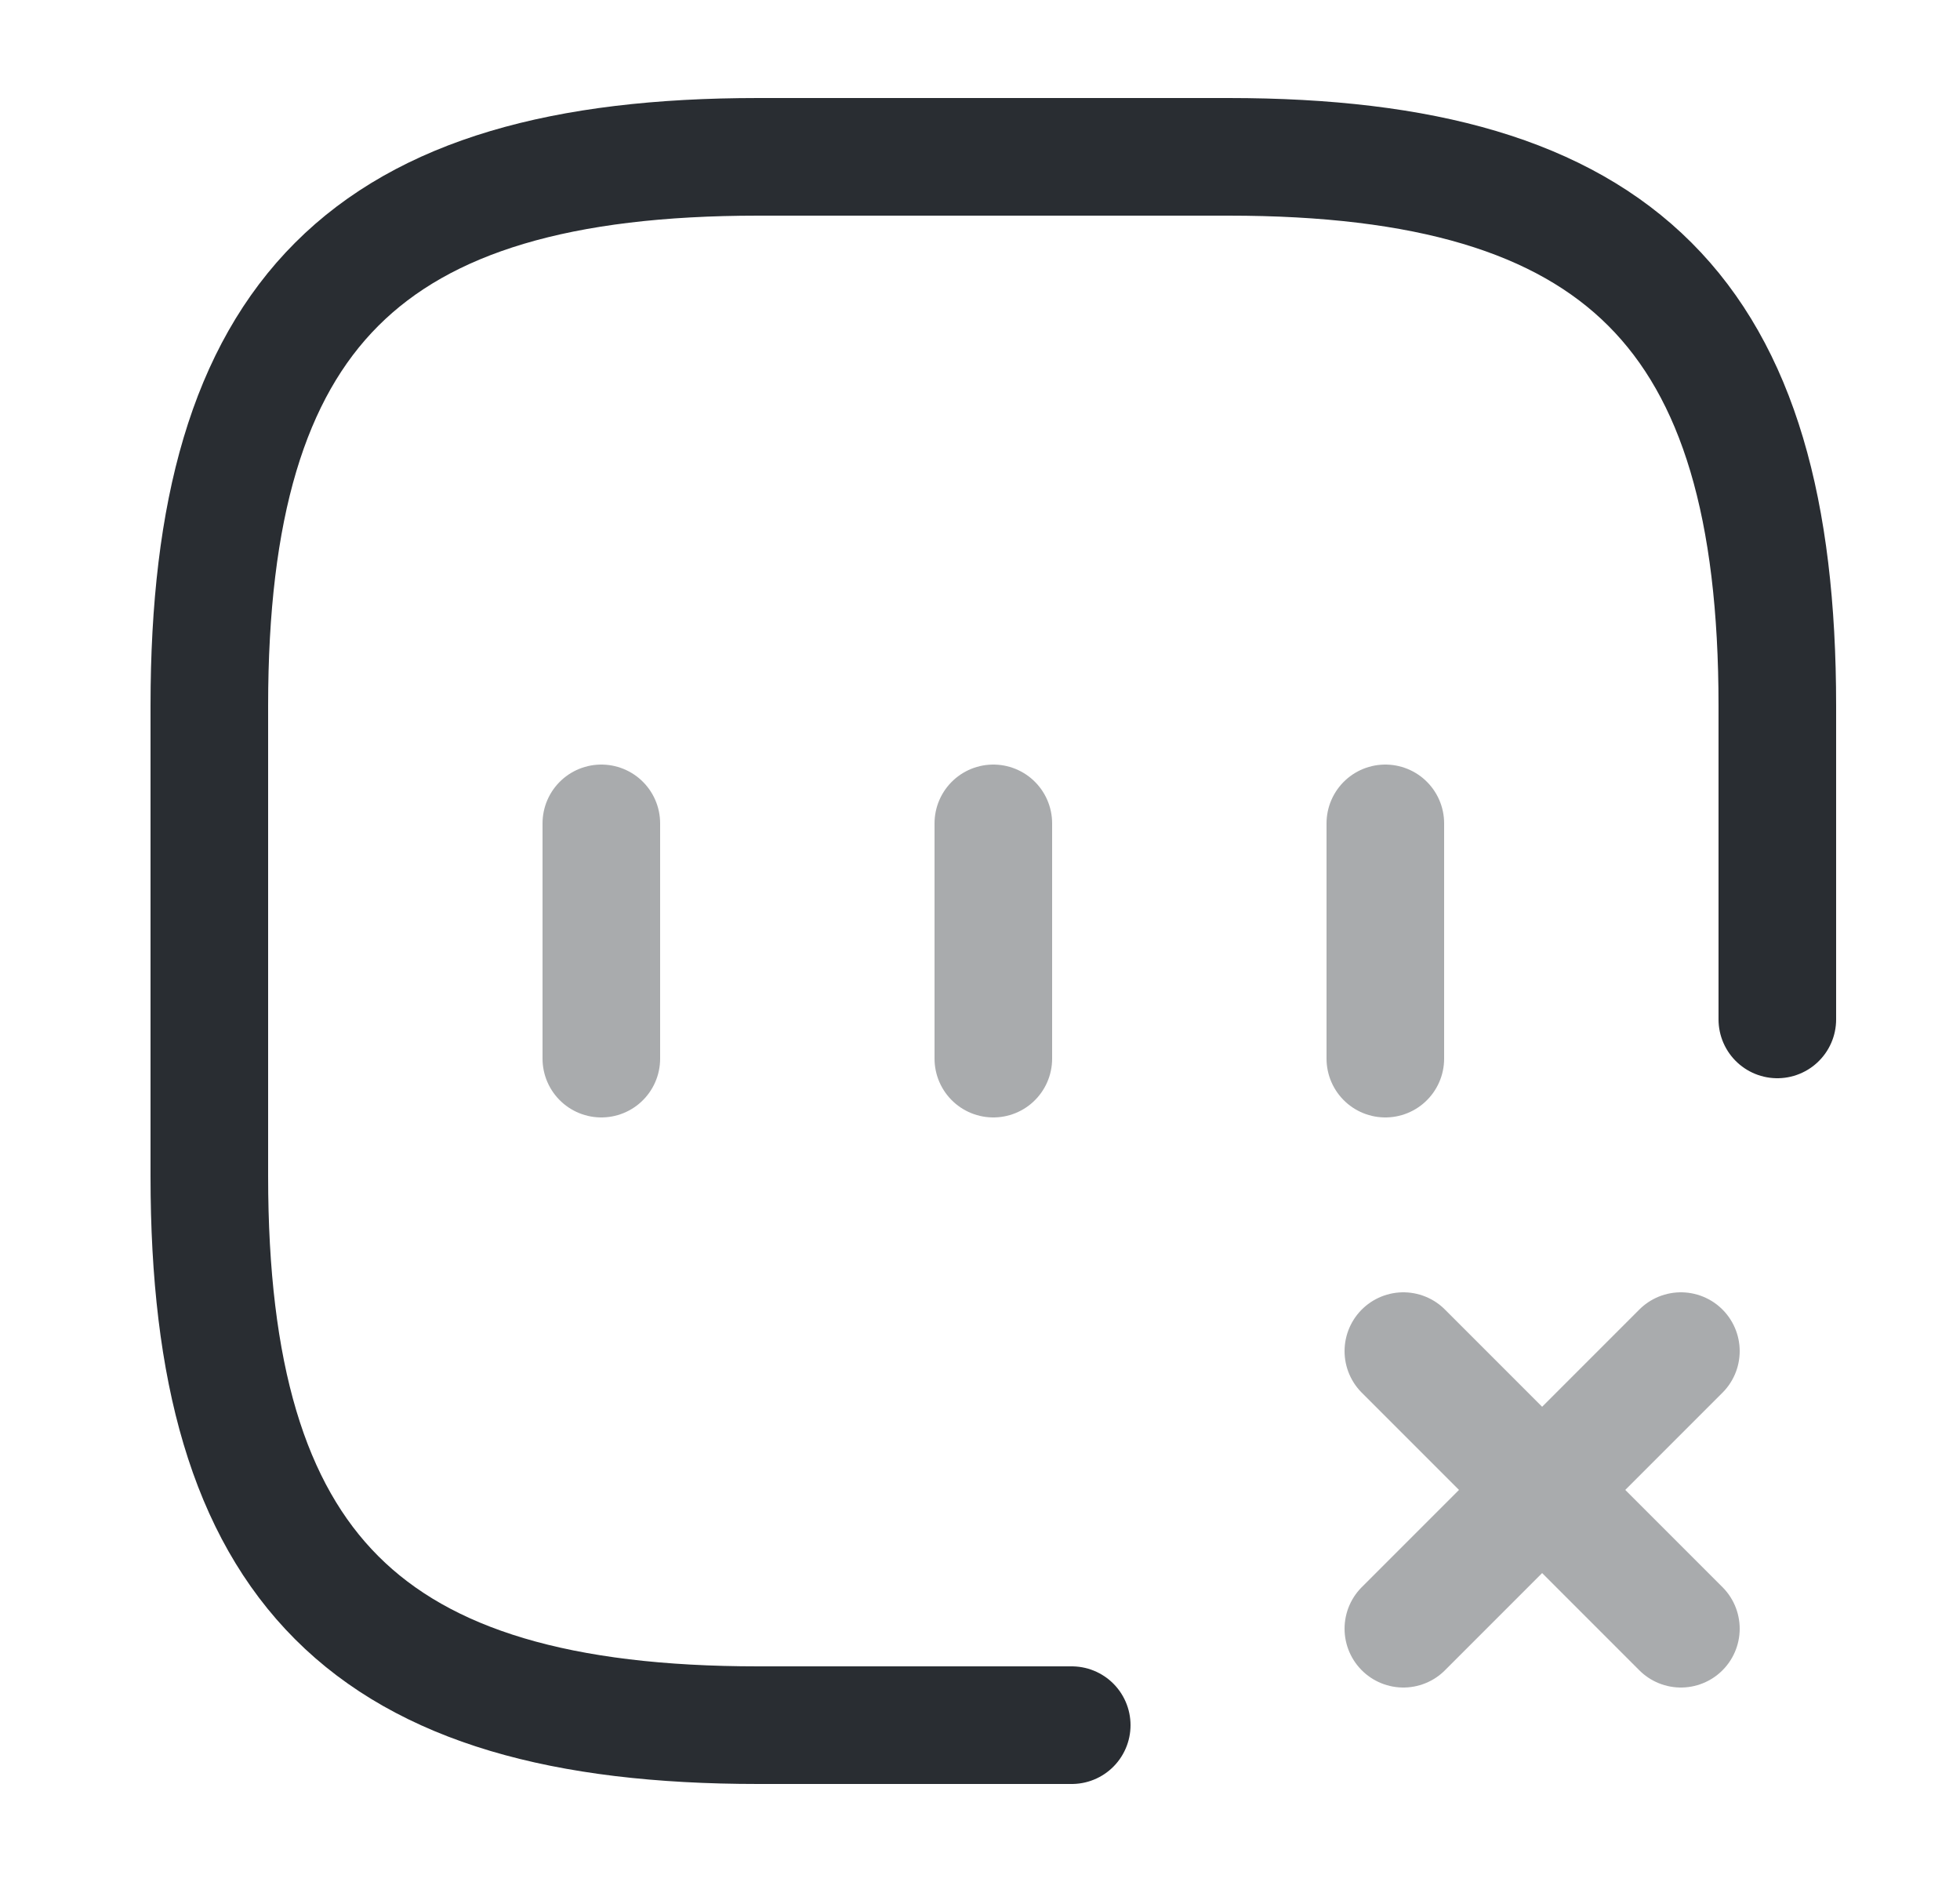 <svg width="25" height="24" viewBox="0 0 25 24" fill="none" xmlns="http://www.w3.org/2000/svg">
<g opacity="0.4">
<path d="M17.9 20.77L21.44 17.23" stroke="#292D32" stroke-width="1.5" stroke-linecap="round" stroke-linejoin="round"/>
<path d="M21.44 20.77L17.9 17.23" stroke="#292D32" stroke-width="1.5" stroke-linecap="round" stroke-linejoin="round"/>
</g>
<path opacity="0.4" d="M7.67 10.5V13.5" stroke="#292D32" stroke-width="1.5" stroke-linecap="round" stroke-linejoin="round"/>
<path opacity="0.4" d="M12.67 10.5V13.5" stroke="#292D32" stroke-width="1.5" stroke-linecap="round" stroke-linejoin="round"/>
<path opacity="0.4" d="M17.67 10.5V13.5" stroke="#292D32" stroke-width="1.5" stroke-linecap="round" stroke-linejoin="round"/>
<path d="M22.67 13V9C22.67 4 20.67 2 15.67 2H9.67C4.67 2 2.67 4 2.67 9V15C2.67 20 4.67 22 9.67 22H13.67" stroke="#292D32" stroke-width="1.5" stroke-linecap="round" stroke-linejoin="round"/>
</svg>
